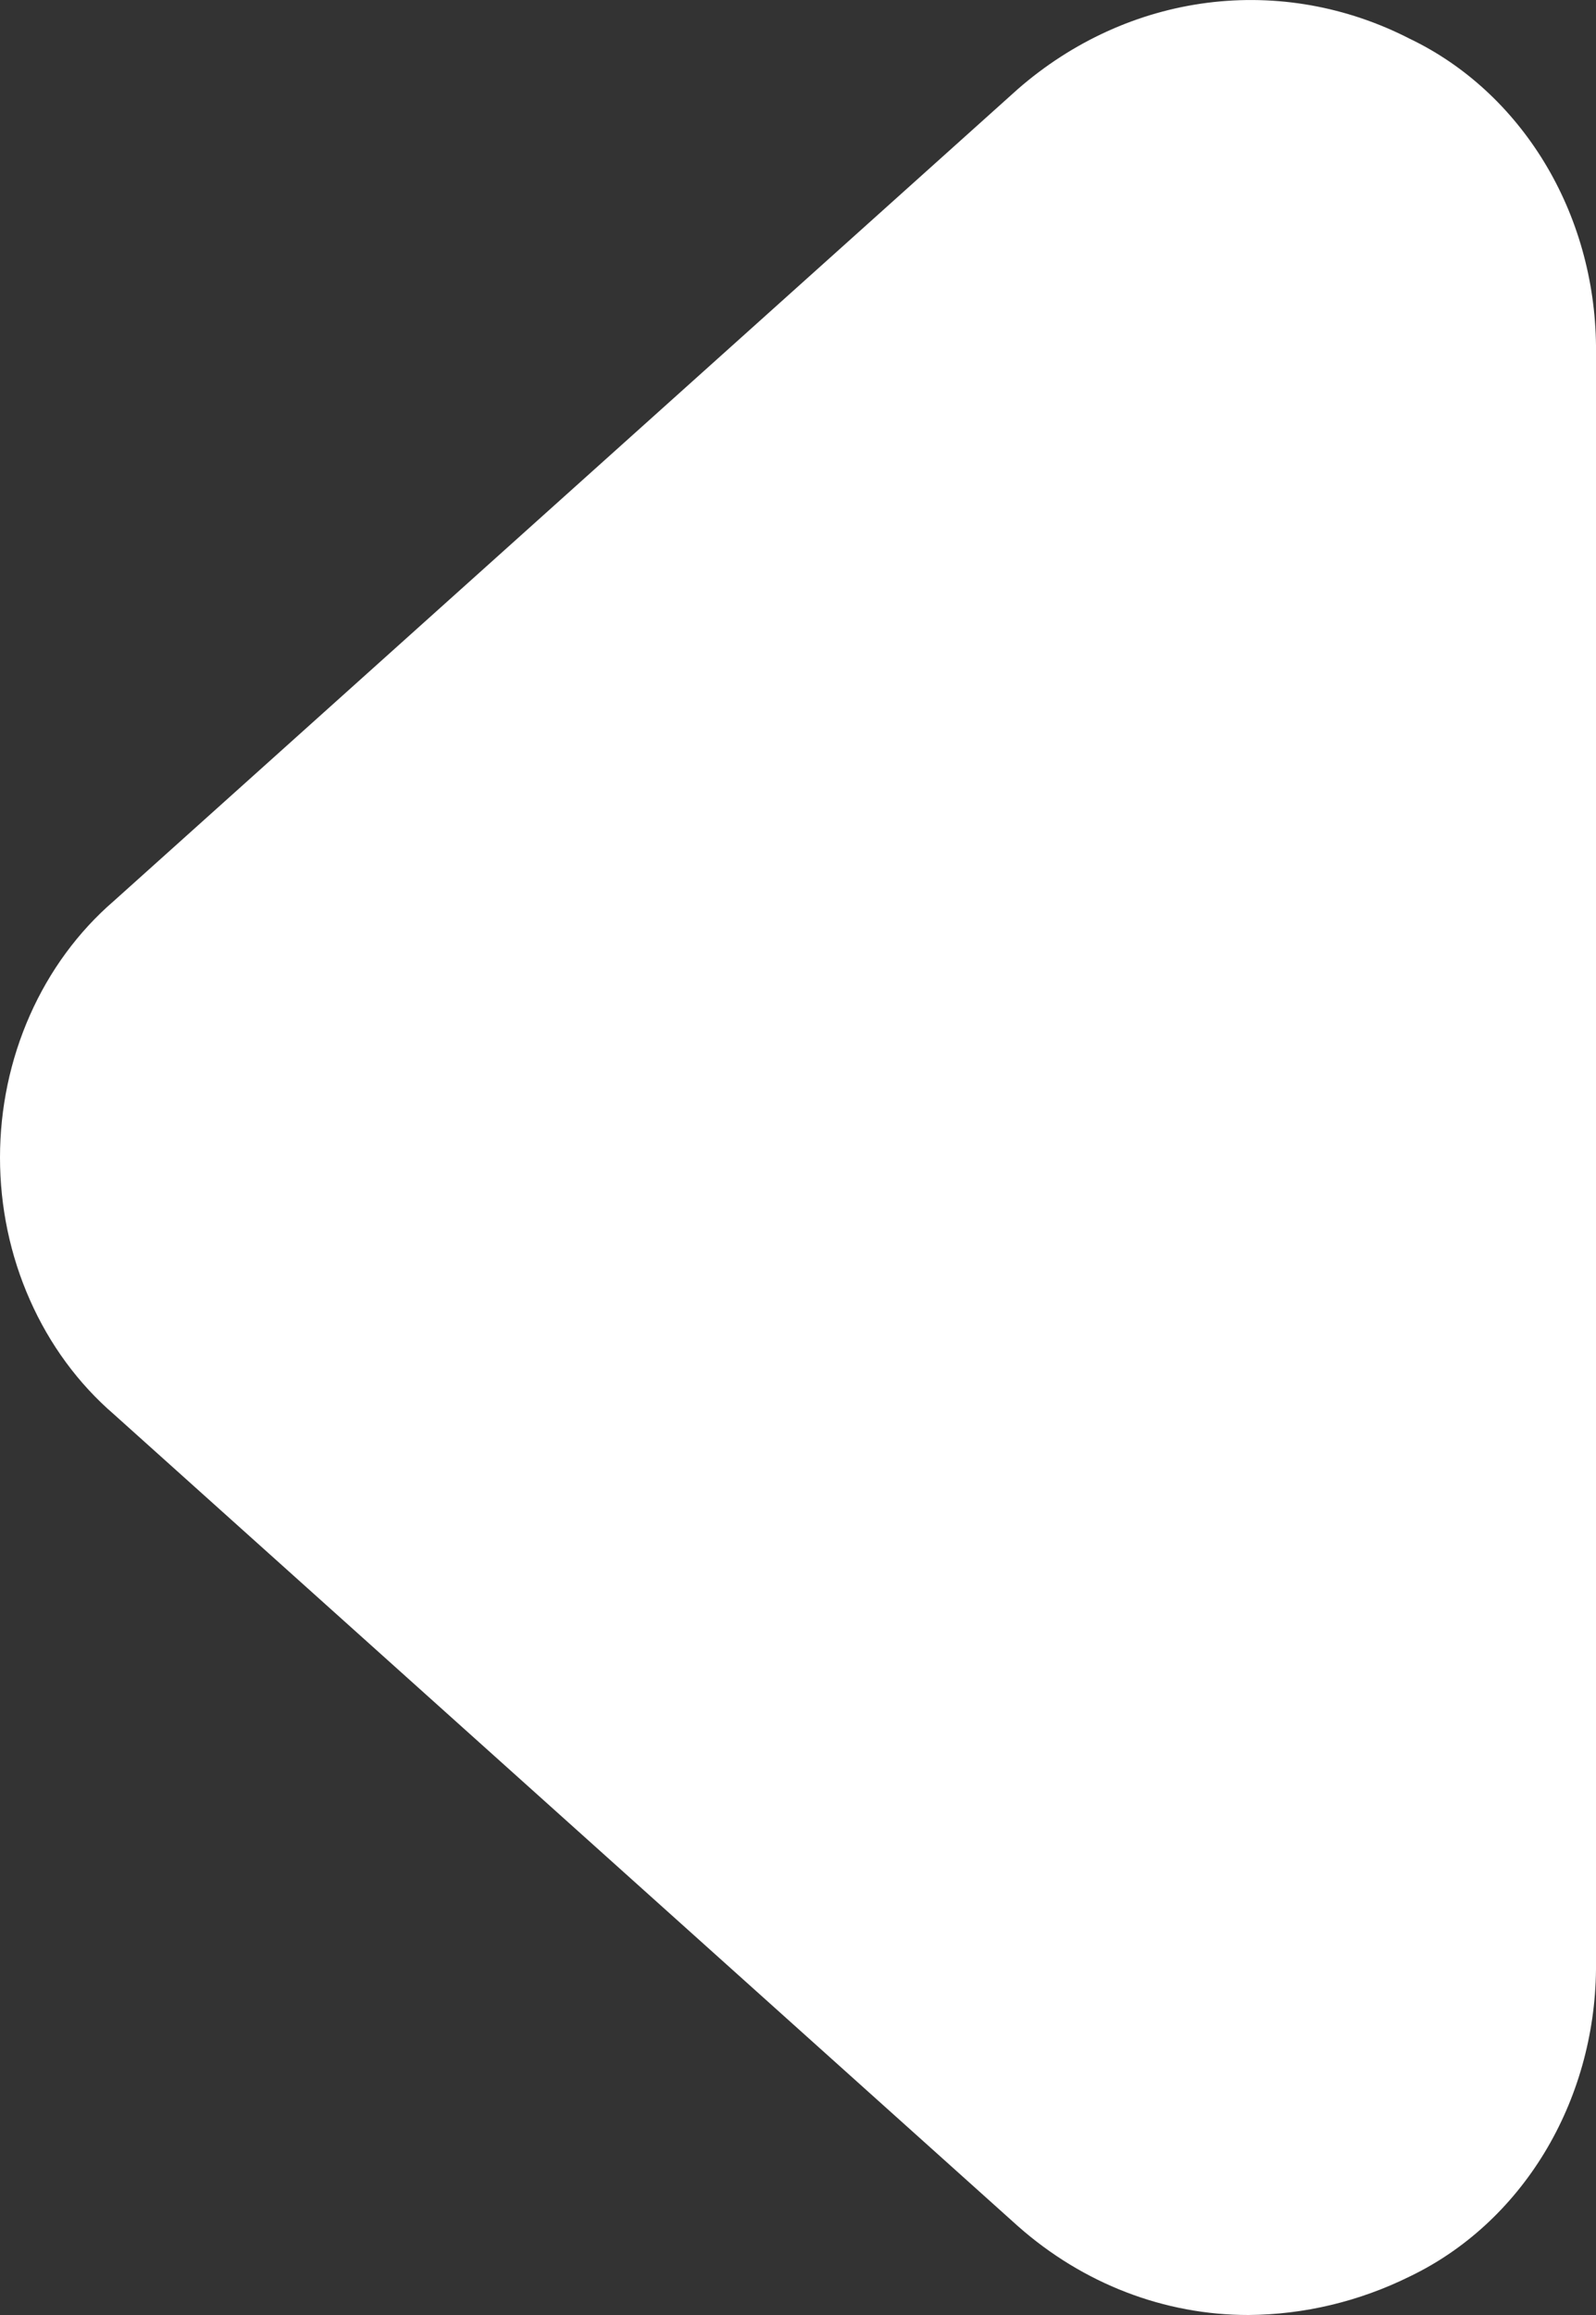 <svg width="20" height="29" viewBox="0 0 20 29" fill="none" xmlns="http://www.w3.org/2000/svg">
<rect x="0" y="0" width="20" height="29" fill="#333333" stroke="none"/>
<path d="M15.645 29C14.593 29.001 13.573 28.609 12.757 27.888L1.425 17.715C0.98 17.331 0.621 16.842 0.375 16.285C0.128 15.729 0 15.119 0 14.501C0 13.884 0.128 13.274 0.375 12.717C0.621 12.161 0.98 11.672 1.425 11.288L12.757 1.114C13.439 0.52 14.261 0.146 15.129 0.035C15.997 -0.076 16.877 0.08 17.667 0.486C18.354 0.815 18.939 1.353 19.353 2.034C19.767 2.715 19.991 3.512 20 4.328V24.675C19.991 25.491 19.767 26.287 19.353 26.969C18.939 27.65 18.354 28.187 17.667 28.517C17.032 28.831 16.343 28.995 15.645 29Z" fill="white"/>
</svg>
